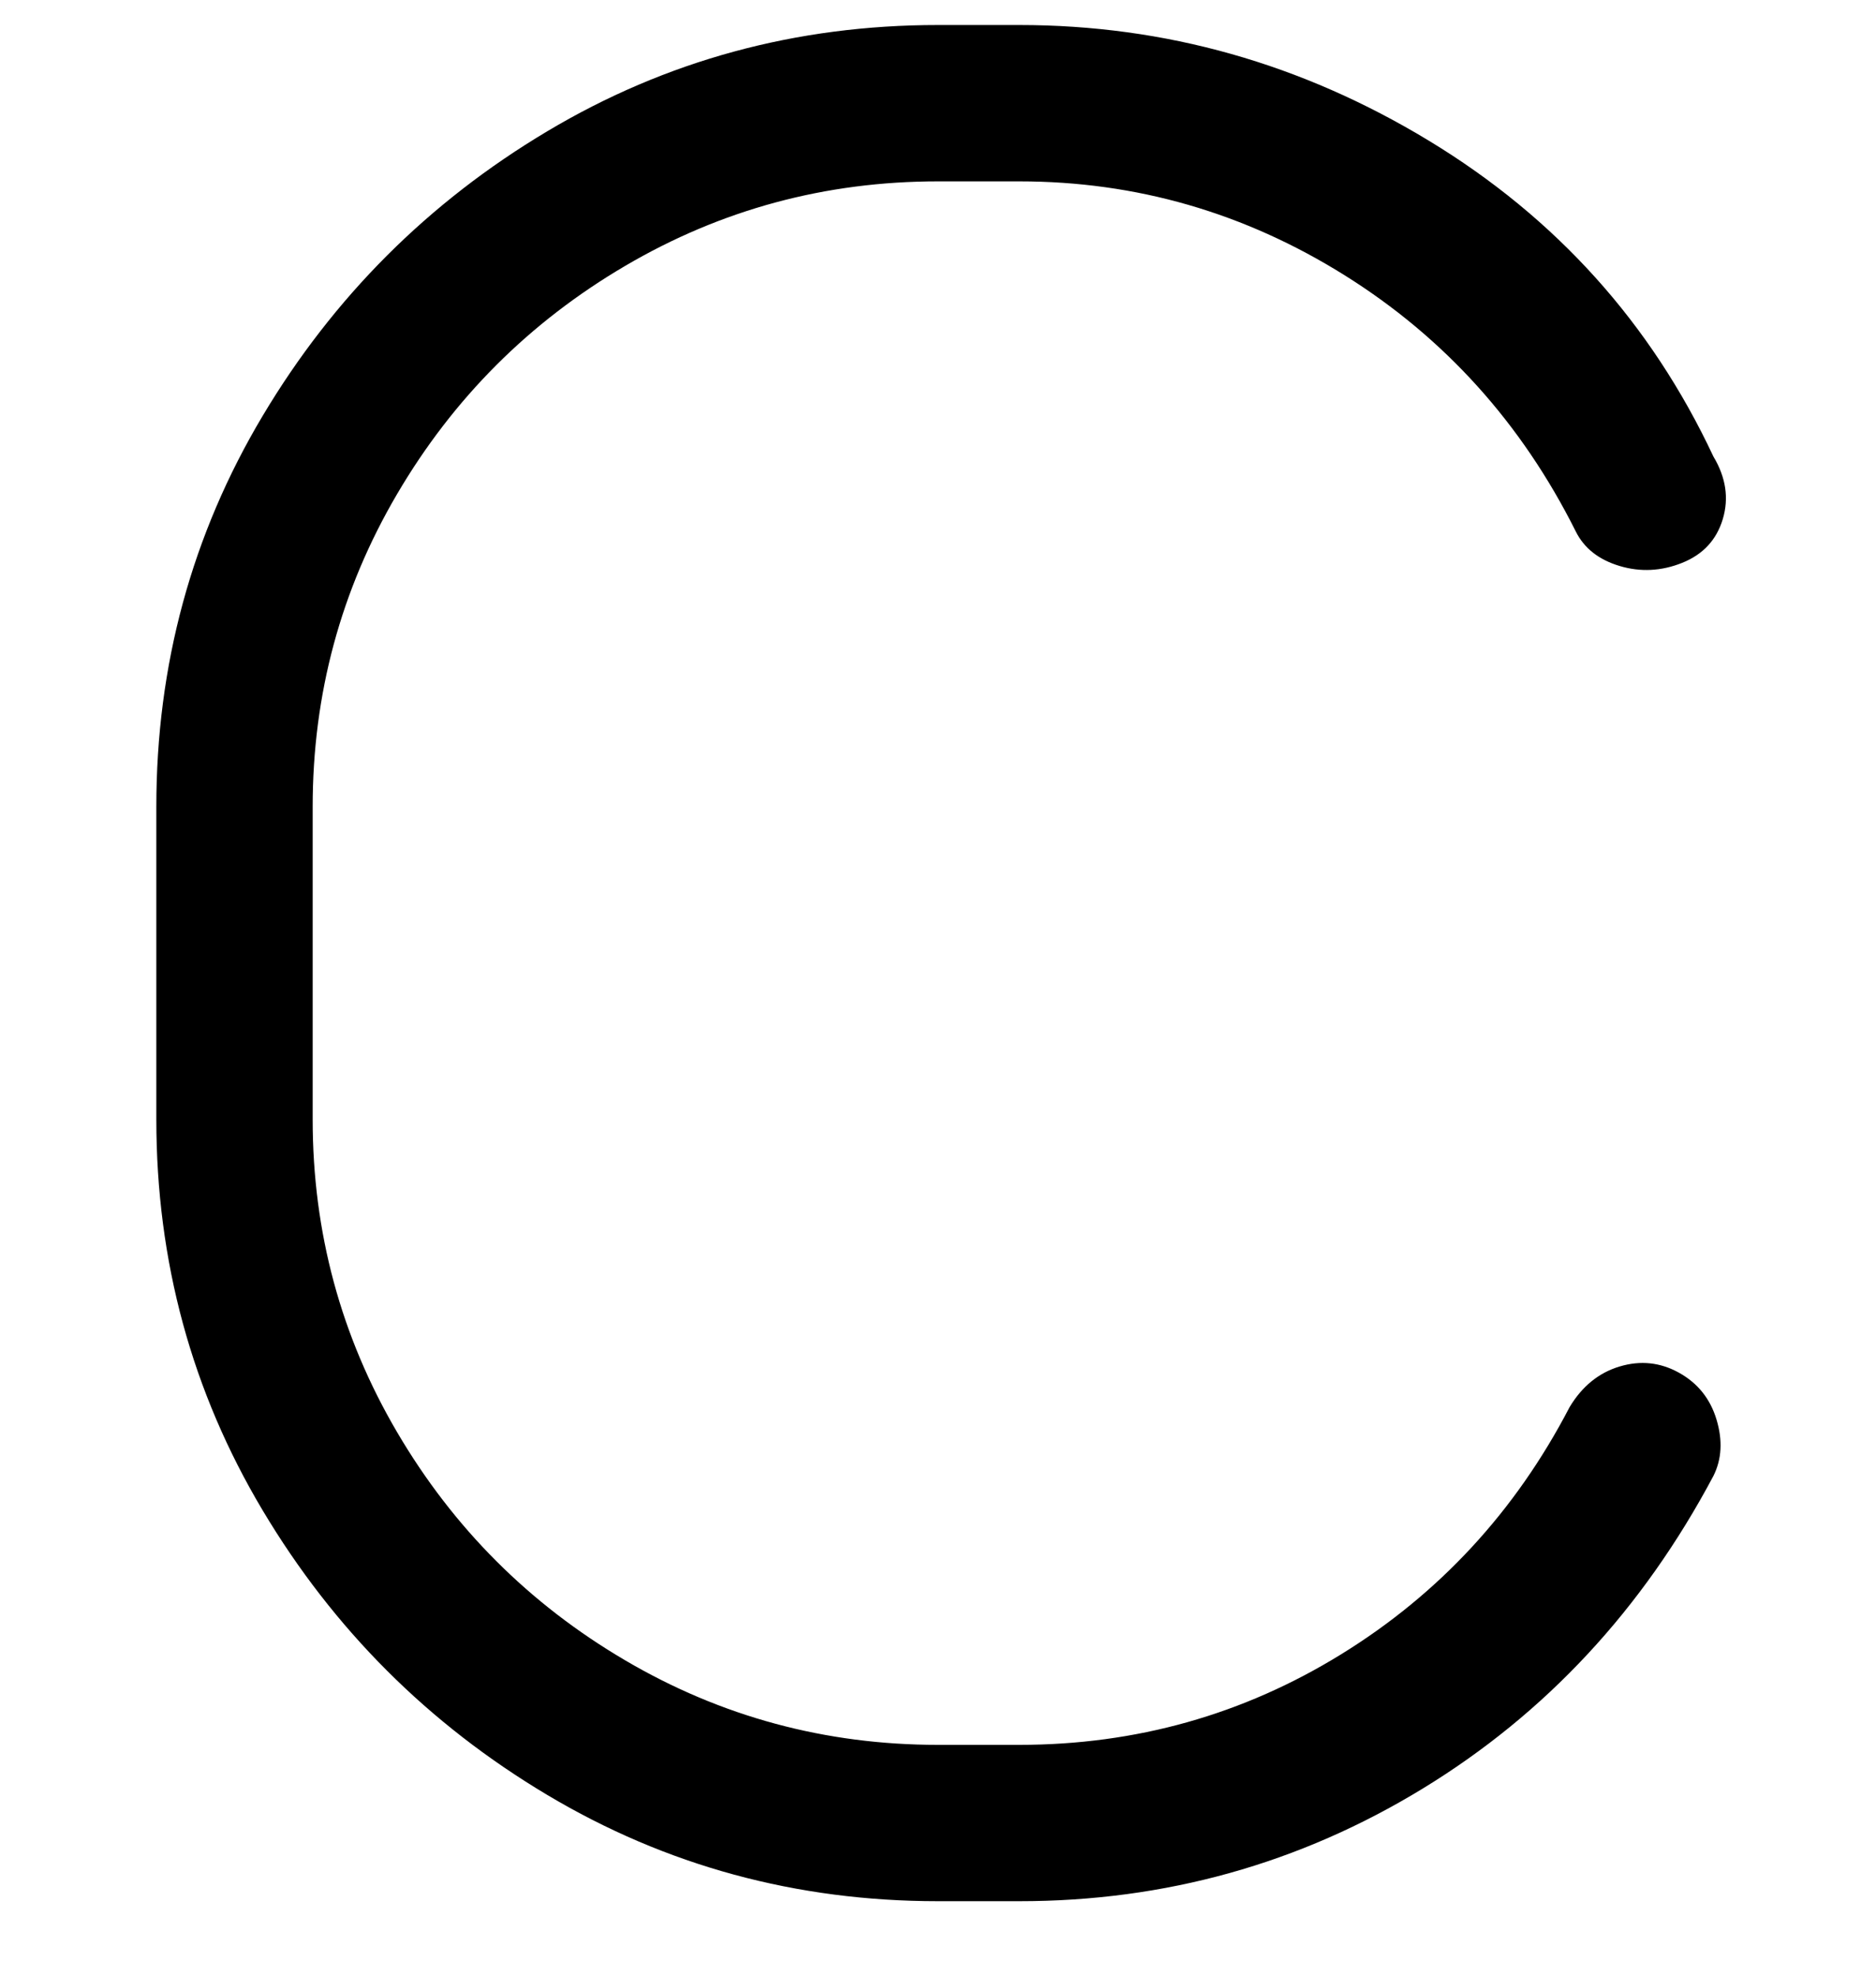 <svg viewBox="0 0 300 316" xmlns="http://www.w3.org/2000/svg"><path d="M163 304h-13q-34 0-62.5-17T42 241.5Q25 213 25 179v-50q0-34 17-62.5T87.5 21Q116 4 150 4h13q35 0 65.5 18.5T274 73q3 5 1.5 10t-6.5 7q-5 2-10 .5t-7-5.5q-13-26-37-41t-52-15h-13q-27 0-50 13.5T63.5 79Q50 102 50 129v50q0 27 13.5 50t36.5 36.5q23 13.5 50 13.5h13q28 0 51.5-14.5T251 225q3-5 8-6.5t9.5 1q4.5 2.5 6 7.5t-.5 9q-17 32-46.5 50T163 304z"/></svg>